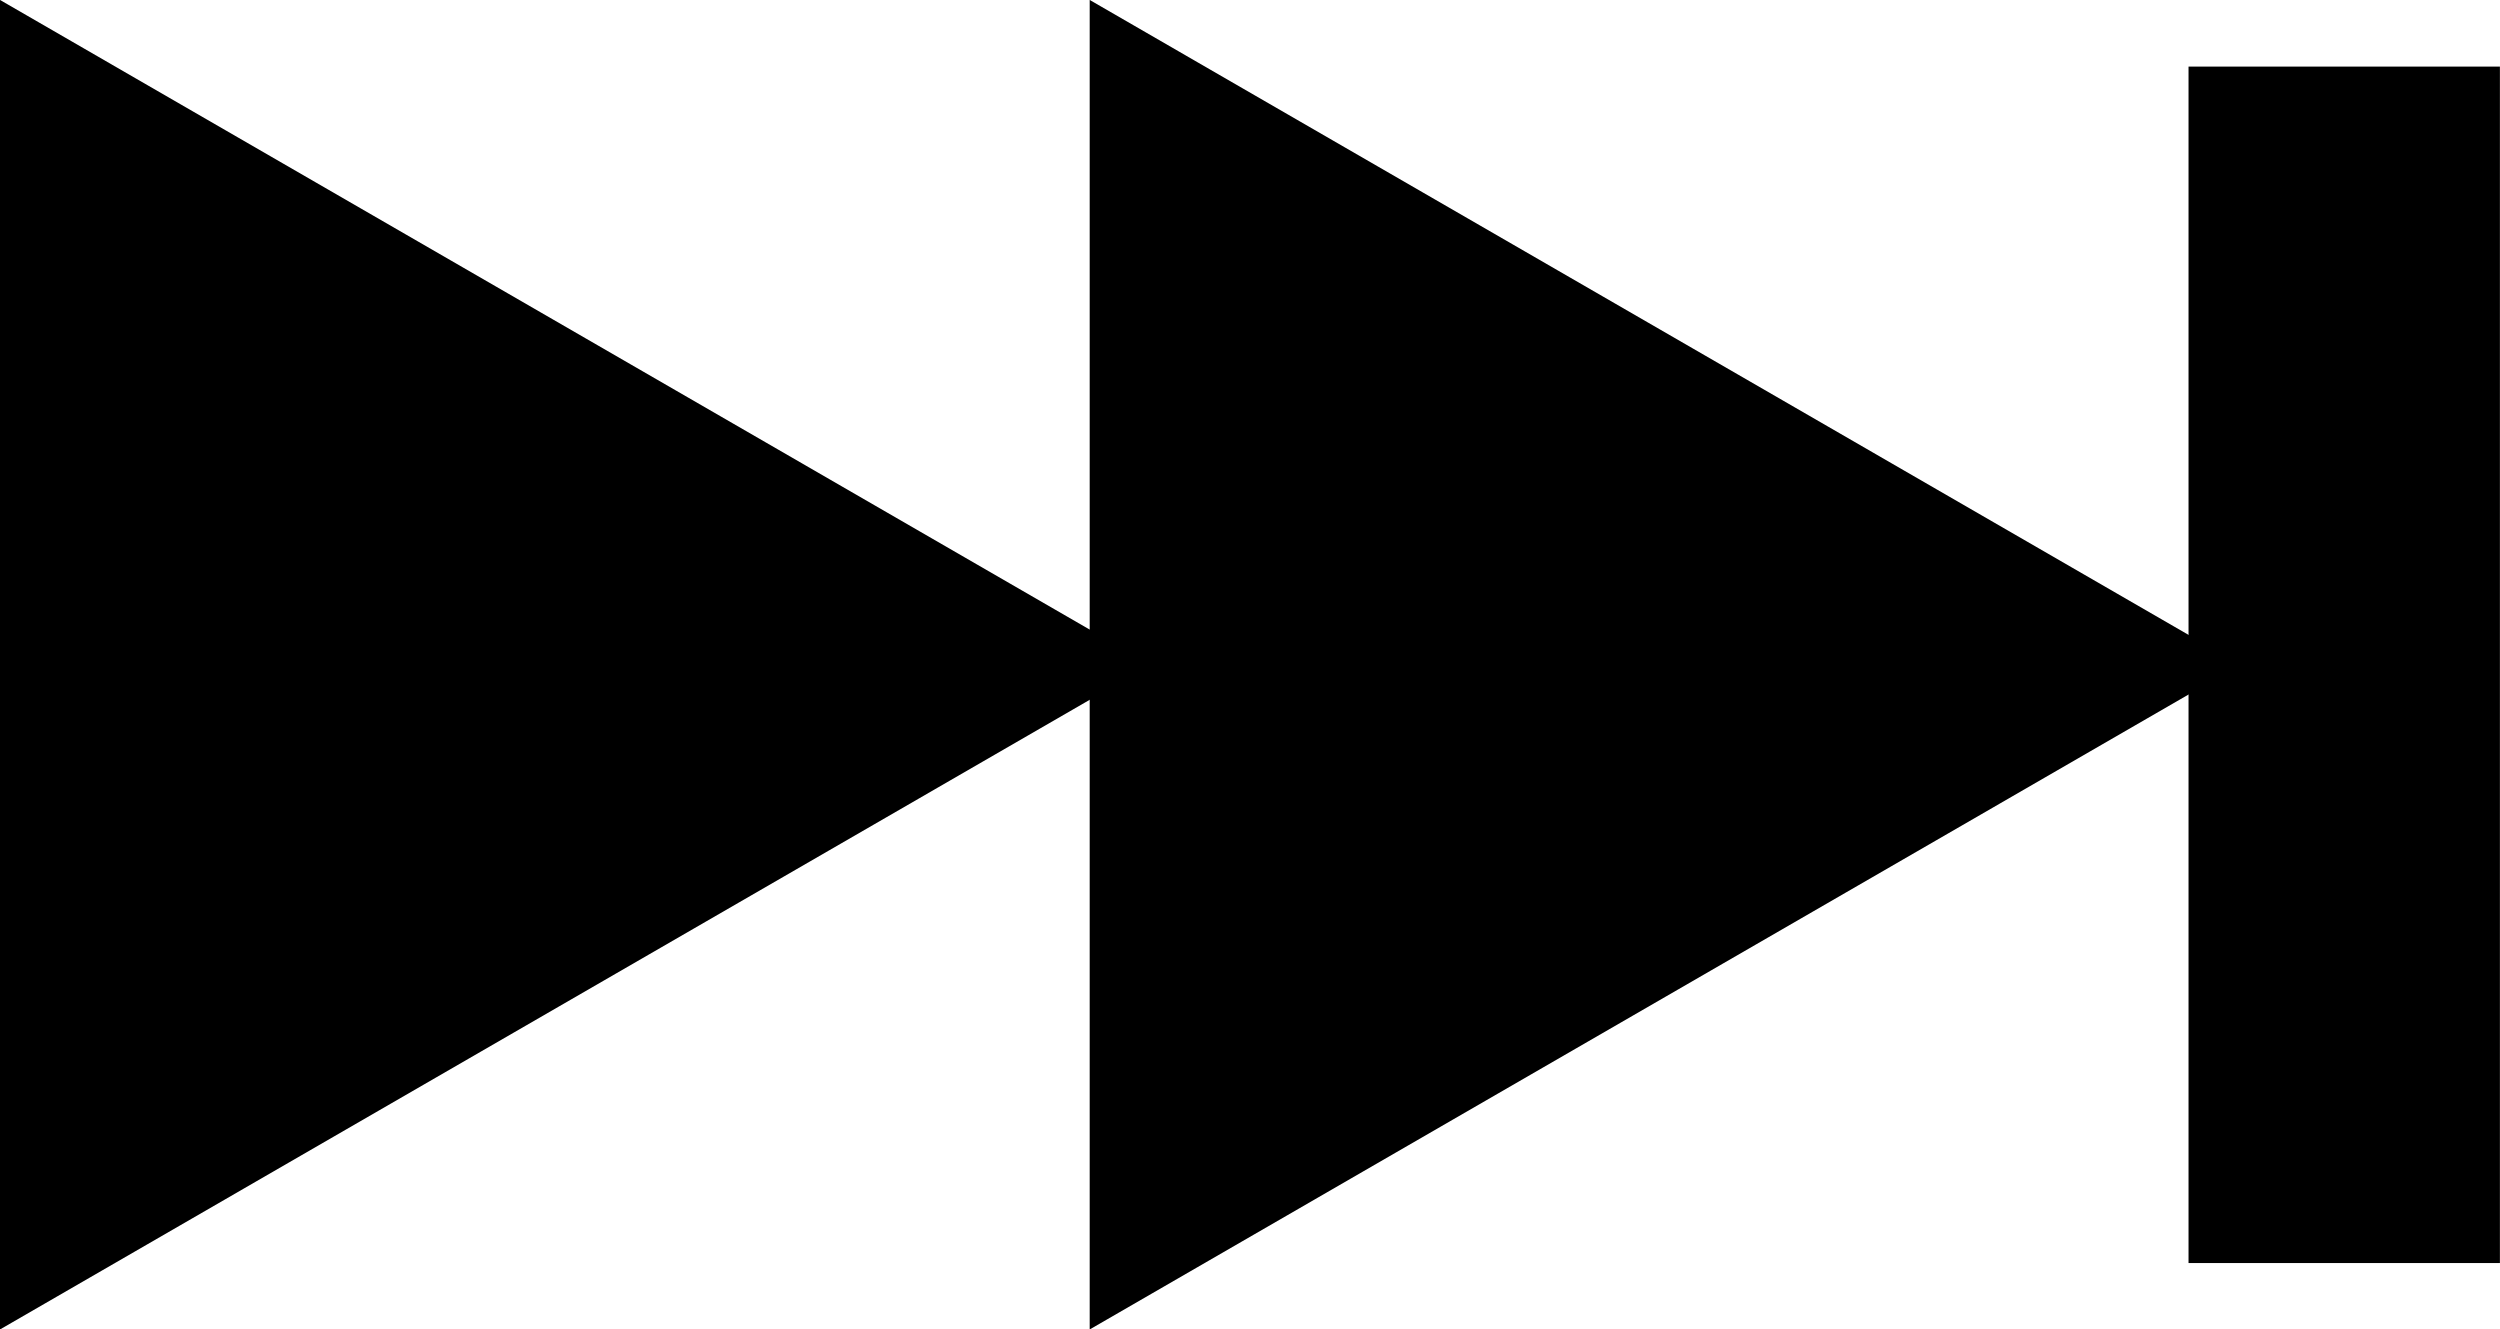 <?xml version="1.0" encoding="UTF-8" standalone="no"?>
<!-- Created with Inkscape (http://www.inkscape.org/) -->

<svg
   xmlns:dc="http://purl.org/dc/elements/1.1/"
   xmlns:cc="http://creativecommons.org/ns#"
   xmlns:rdf="http://www.w3.org/1999/02/22-rdf-syntax-ns#"
   xmlns:svg="http://www.w3.org/2000/svg"
   xmlns="http://www.w3.org/2000/svg"
   xmlns:sodipodi="http://sodipodi.sourceforge.net/DTD/sodipodi-0.dtd"
   xmlns:inkscape="http://www.inkscape.org/namespaces/inkscape"
   width="13.318"
   height="7.082"
   id="svg3738"
   version="1.1"
   inkscape:version="0.48.4 r9939"
   sodipodi:docname="skipforward.svg">
  <defs
     id="defs3740" />
  <sodipodi:namedview
     id="base"
     pagecolor="#ffffff"
     bordercolor="#ffffff"
     borderopacity="0.0"
     inkscape:pageopacity="0.0"
     inkscape:pageshadow="0"
     inkscape:zoom="0.24748737"
     inkscape:cx="-46.333518"
     inkscape:cy="1.2753253"
     inkscape:document-units="px"
     inkscape:current-layer="layer1"
     showgrid="false"
     inkscape:window-width="551"
     inkscape:window-height="429"
     inkscape:window-x="672"
     inkscape:window-y="589"
     inkscape:window-maximized="0"
     fit-margin-top="0"
     fit-margin-left="0"
     fit-margin-right="0"
     fit-margin-bottom="0" />
  <g
     inkscape:label="Layer 1"
     inkscape:groupmode="layer"
     id="layer1"
     transform="translate(-343.341,-528.821)">
    <g
       transform="matrix(1.25,0,0,-1.25,-273.519,772.902)"
       id="g31998"
       style="fill:#000000">
      <g
         id="g32000"
         style="fill:#000000">
        <g
           id="g32006"
           style="fill:#000000">
          <g
             id="g32008"
             style="fill:#000000">
            <path
               inkscape:connector-curvature="0"
               d="m 493.488,189.599 4.903,2.833 -4.903,2.833 0,-5.666 z"
               style="fill:#000000;stroke:none"
               id="path32018" />
          </g>
        </g>
      </g>
    </g>
    <g
       transform="matrix(1.25,0,0,-1.25,-273.519,772.902)"
       id="g32020"
       style="fill:#000000">
      <g
         id="g32022"
         style="fill:#000000">
        <g
           id="g32028"
           style="fill:#000000">
          <g
             id="g32030"
             style="fill:#000000">
            <path
               inkscape:connector-curvature="0"
               d="m 498.132,189.599 4.903,2.833 -4.903,2.833 0,-5.666 z"
               style="fill:#000000;stroke:none"
               id="path32040" />
          </g>
        </g>
      </g>
    </g>
    <g
       transform="matrix(1.25,0,0,-1.25,-273.519,772.902)"
       id="g32042"
       style="fill:#000000">
      <g
         id="g32044"
         style="fill:#000000">
        <g
           id="g32050"
           style="fill:#000000">
          <g
             id="g32052"
             style="fill:#000000">
            <path
               inkscape:connector-curvature="0"
               d="m 502.815,189.882 1.327,0 0,5.099 -1.327,0 0,-5.099 z"
               style="fill:#000000;stroke:none"
               id="path32062" />
          </g>
        </g>
      </g>
    </g>
  </g>
</svg>
